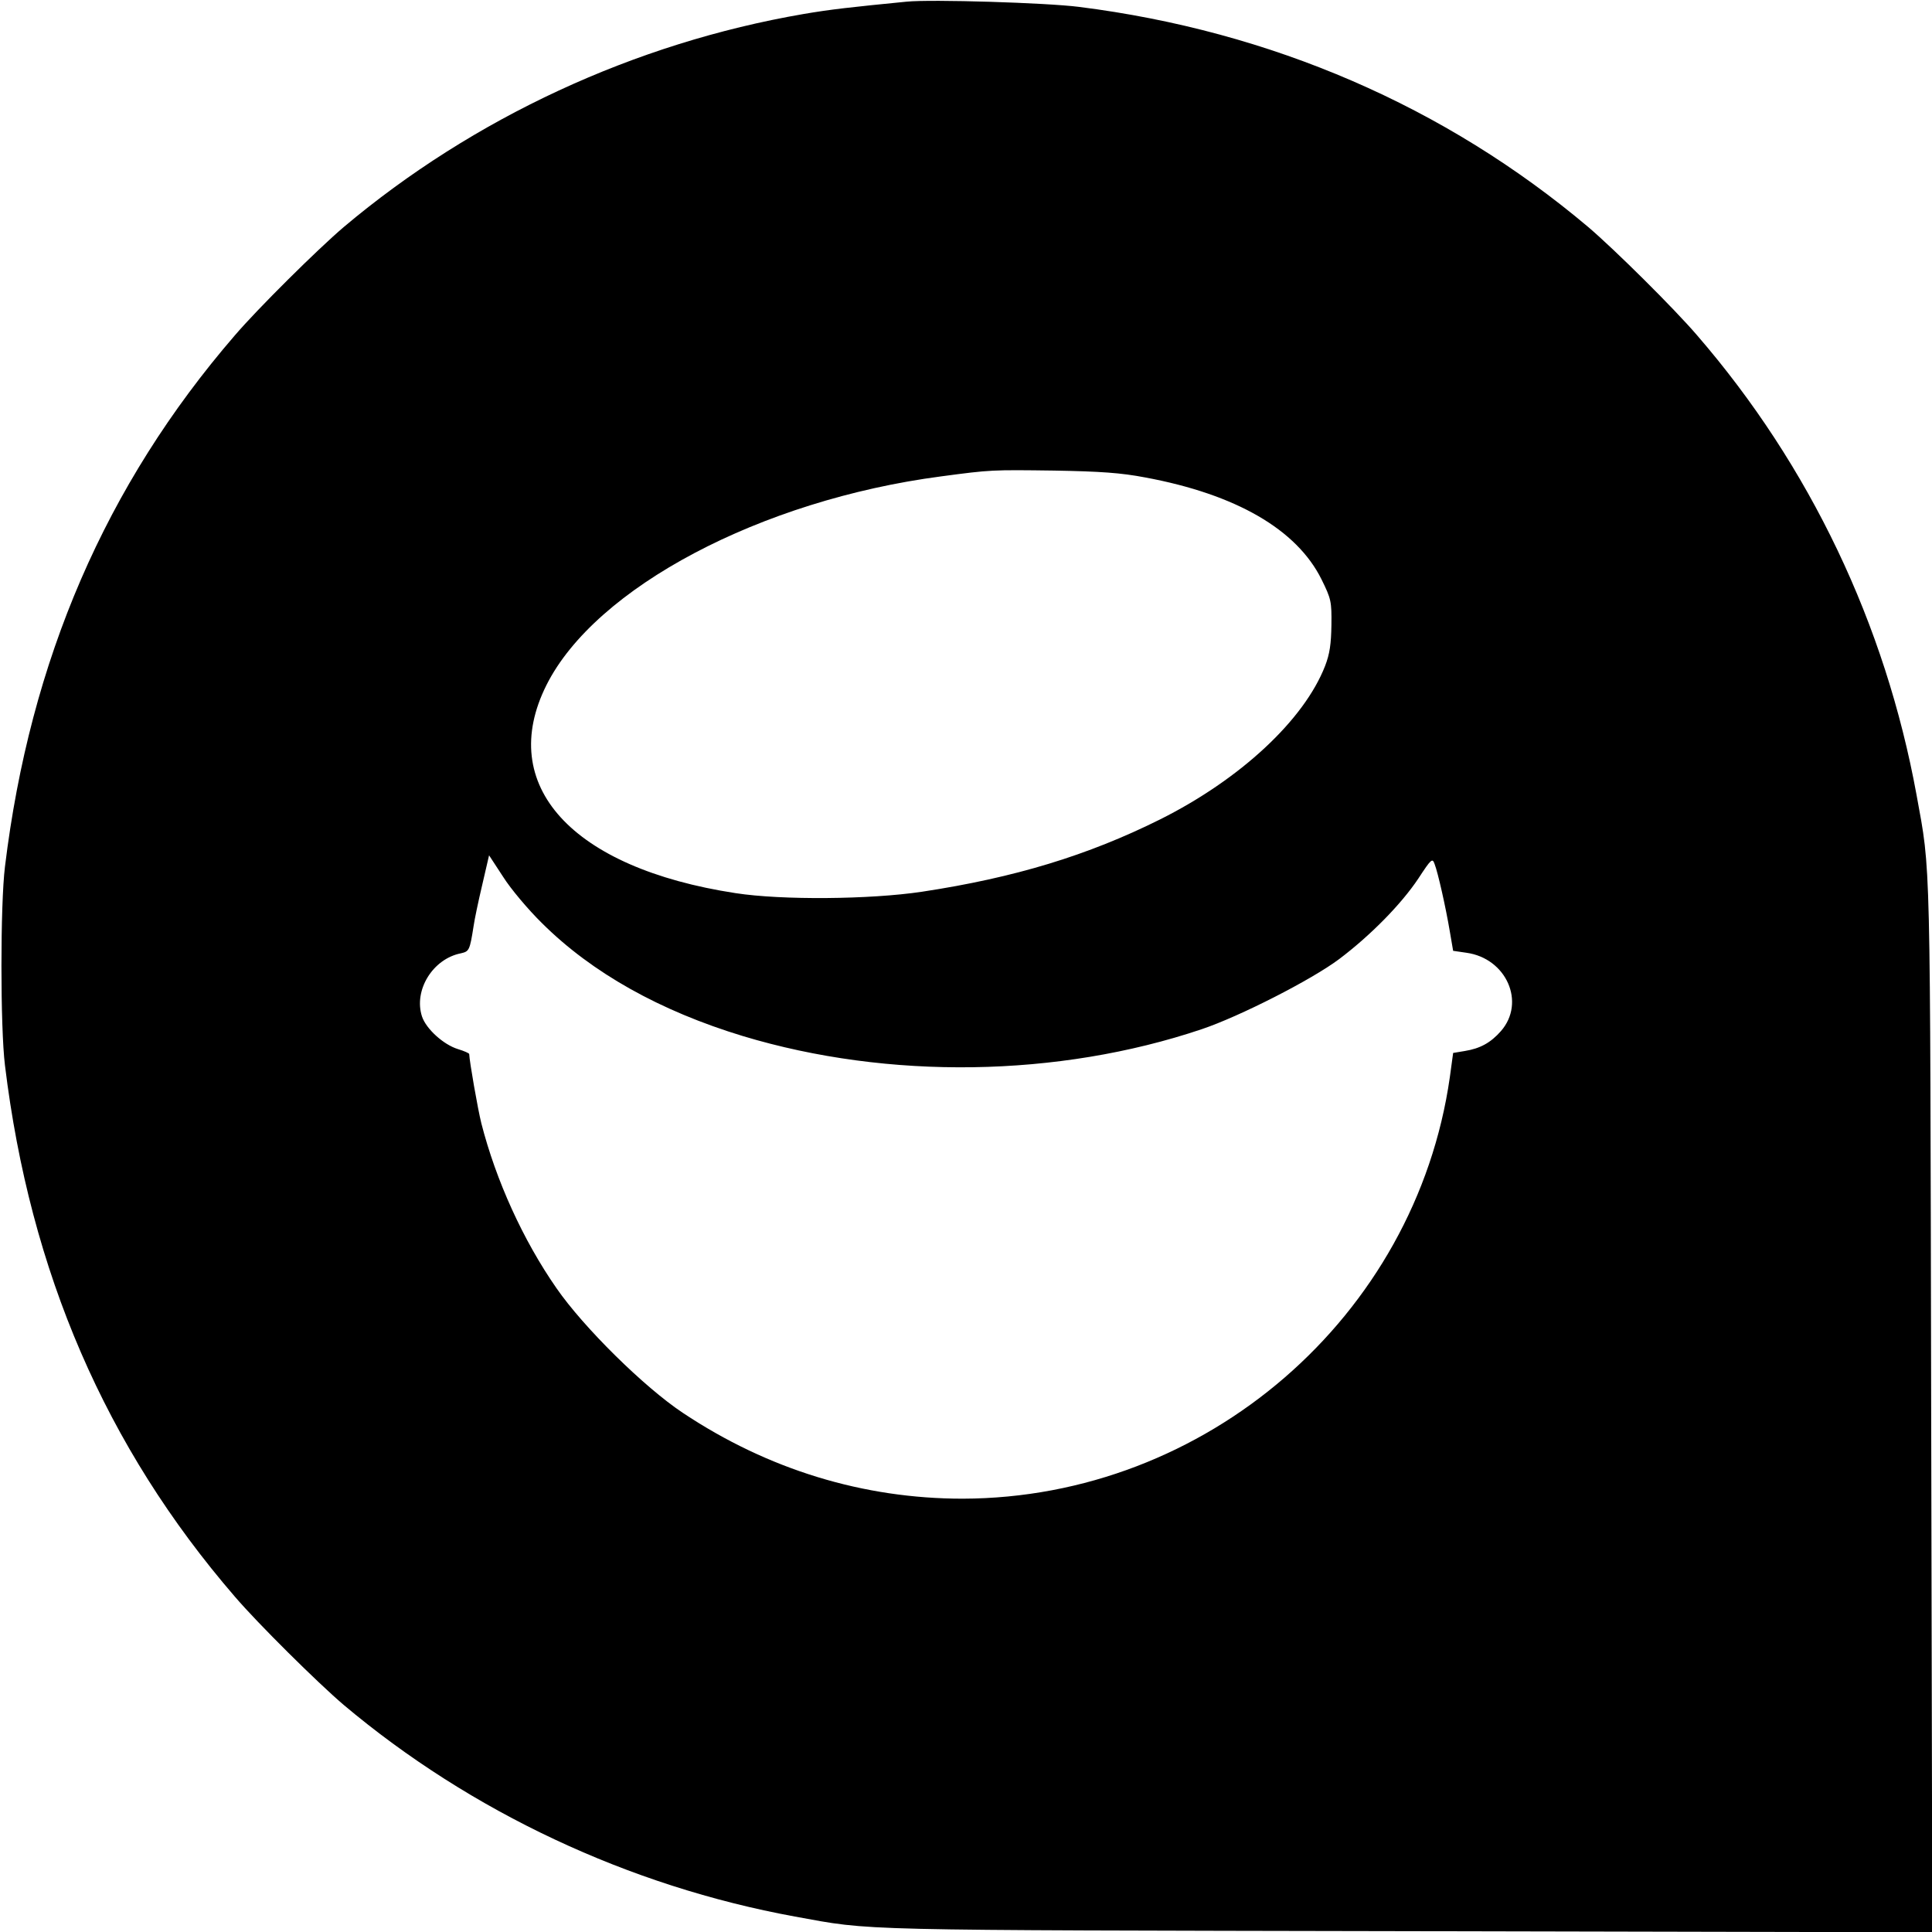 <?xml version="1.0" standalone="no"?>
<!DOCTYPE svg PUBLIC "-//W3C//DTD SVG 20010904//EN"
 "http://www.w3.org/TR/2001/REC-SVG-20010904/DTD/svg10.dtd">
<svg version="1.0" xmlns="http://www.w3.org/2000/svg"
 width="700pt" height="700pt" viewBox="0 0 700 700"
 preserveAspectRatio="xMidYMid meet">
<g transform="translate(0,700) scale(0.1,-0.1)"
fill="#000000" stroke="none">
<path d="M3285 6994 c-203 -20 -276 -28 -375 -45 -610 -105 -1195 -376 -1665
-772 -95 -81 -310 -294 -394 -392 -468 -542 -742 -1176 -833 -1925 -17 -137
-17 -583 0 -720 91 -749 365 -1383 833 -1925 84 -98 299 -311 394 -392 461
-388 1034 -657 1635 -767 286 -52 181 -49 2223 -53 l1898 -4 -4 1898 c-4 2042
-1 1937 -53 2223 -113 618 -386 1192 -795 1665 -84 98 -299 311 -394 392 -518
437 -1148 710 -1845 798 -117 15 -536 28 -625 19z m865 -1724 c328 -61 548
-188 638 -369 35 -71 37 -80 36 -165 -1 -69 -6 -105 -23 -149 -76 -195 -306
-410 -598 -556 -261 -130 -526 -211 -863 -262 -187 -28 -507 -31 -675 -5 -595
91 -867 391 -685 754 177 353 776 670 1430 756 180 24 183 24 410 21 167 -3
241 -8 330 -25z m-2186 -1615 c181 -180 428 -318 728 -409 527 -159 1142 -150
1662 25 137 46 398 179 498 254 114 86 225 199 287 292 47 72 51 75 59 52 12
-31 40 -155 55 -244 l12 -70 48 -7 c145 -20 216 -180 125 -284 -37 -42 -75
-63 -131 -72 l-42 -7 -12 -88 c-124 -868 -884 -1525 -1765 -1527 -359 0 -705
105 -1014 311 -140 93 -360 310 -458 452 -121 174 -219 390 -272 597 -13 52
-43 224 -44 251 0 3 -18 11 -41 18 -52 16 -115 73 -130 118 -31 95 39 209 141
229 30 7 32 10 46 99 3 22 17 89 31 148 l25 108 51 -78 c27 -43 91 -119 141
-168z"/>
</g>
</svg>
